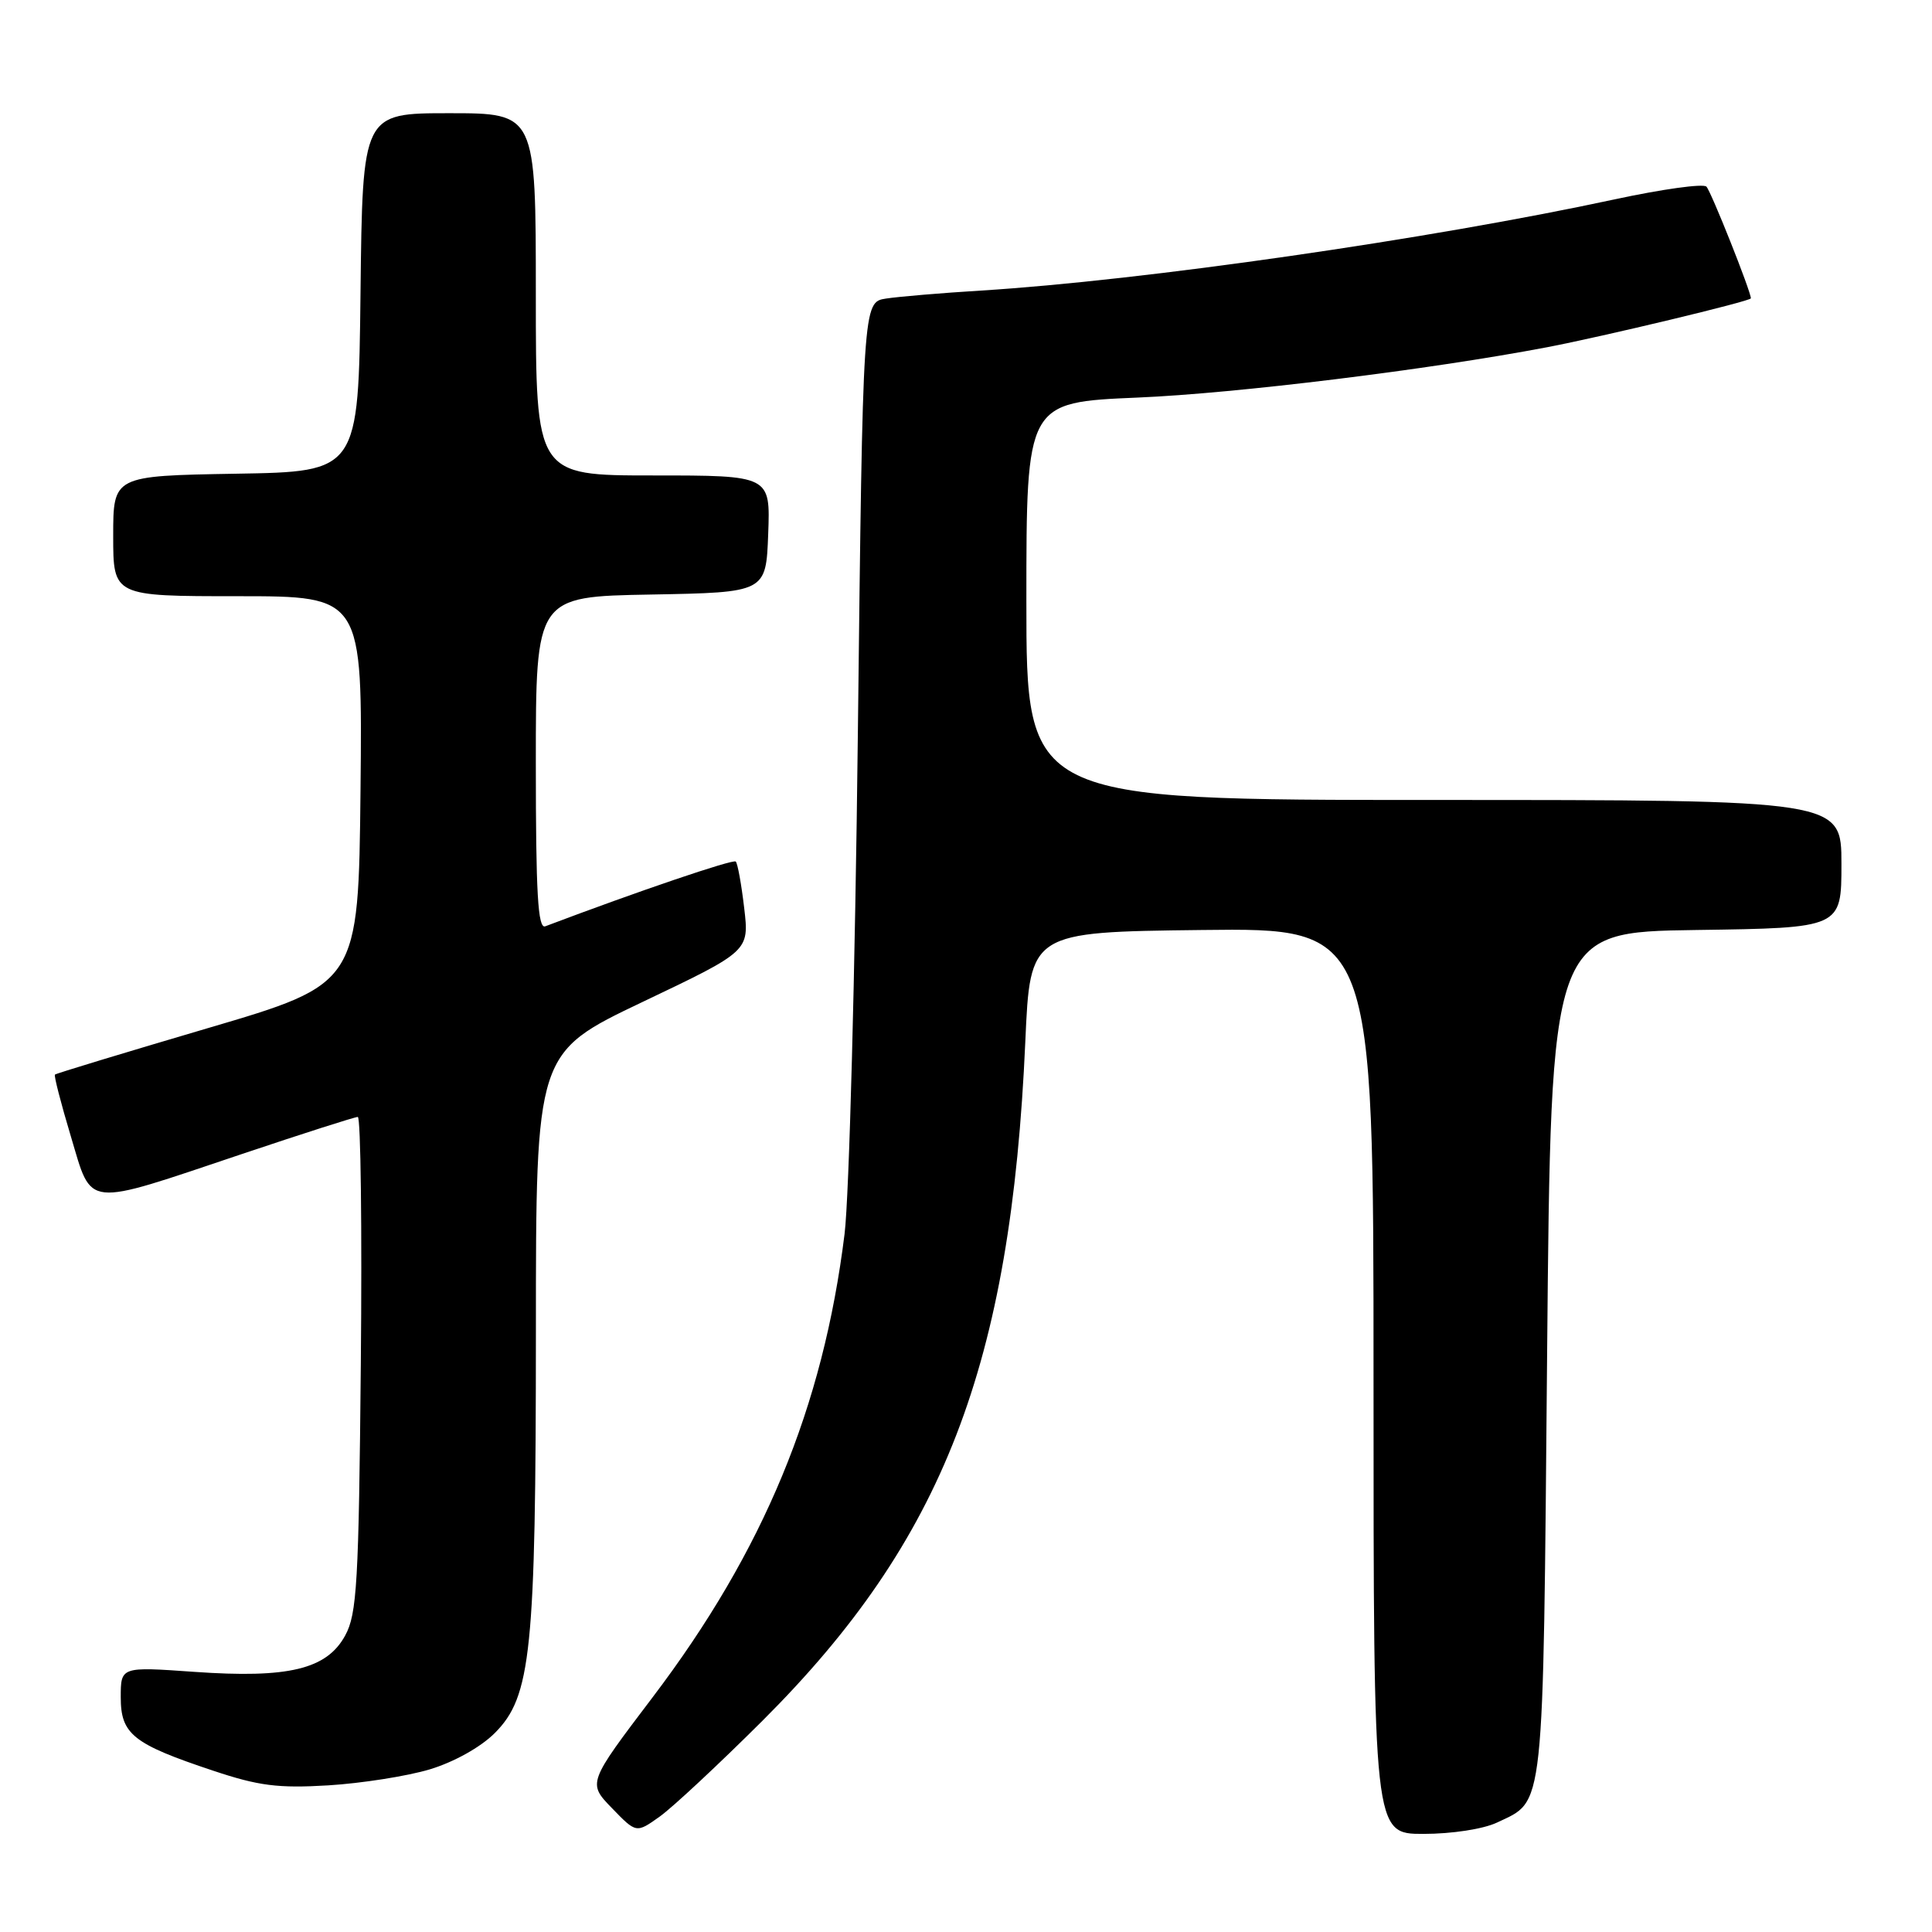 <?xml version="1.0" encoding="UTF-8" standalone="no"?>
<!DOCTYPE svg PUBLIC "-//W3C//DTD SVG 1.1//EN" "http://www.w3.org/Graphics/SVG/1.1/DTD/svg11.dtd" >
<svg xmlns="http://www.w3.org/2000/svg" xmlns:xlink="http://www.w3.org/1999/xlink" version="1.1" viewBox="0 0 256 256">
 <g >
 <path fill="currentColor"
d=" M 101.03 228.01 C 124.99 204.10 133.96 180.92 135.86 138.00 C 136.50 123.50 136.50 123.50 159.25 123.23 C 182.00 122.96 182.00 122.96 182.00 182.98 C 182.00 243.00 182.00 243.00 188.60 243.00 C 192.39 243.00 196.54 242.36 198.36 241.50 C 204.71 238.48 204.45 240.92 205.00 179.50 C 205.50 123.50 205.50 123.50 224.75 123.23 C 244.00 122.96 244.00 122.96 244.00 114.48 C 244.00 106.00 244.00 106.00 190.00 106.00 C 136.00 106.00 136.00 106.00 136.00 79.66 C 136.00 53.31 136.00 53.31 150.75 52.68 C 163.84 52.13 189.40 48.98 205.00 46.01 C 212.43 44.59 232.00 39.90 232.00 39.53 C 232.00 38.61 226.73 25.37 226.11 24.73 C 225.69 24.30 220.21 25.07 213.93 26.42 C 189.49 31.69 151.46 37.17 130.00 38.50 C 124.78 38.82 119.11 39.30 117.41 39.56 C 114.33 40.03 114.33 40.03 113.67 97.26 C 113.31 128.74 112.52 158.55 111.91 163.50 C 109.07 186.46 101.20 205.48 86.49 224.88 C 77.86 236.26 77.86 236.26 81.09 239.59 C 84.31 242.92 84.31 242.92 87.41 240.71 C 89.11 239.50 95.24 233.78 101.03 228.01 Z  M 56.95 234.45 C 60.16 233.48 63.69 231.51 65.55 229.65 C 70.39 224.81 71.00 218.88 71.01 176.42 C 71.01 139.50 71.01 139.50 85.15 132.76 C 99.28 126.03 99.28 126.03 98.61 120.32 C 98.24 117.17 97.74 114.40 97.49 114.16 C 97.14 113.81 84.52 118.10 72.25 122.74 C 71.27 123.11 71.00 118.38 71.00 101.13 C 71.00 79.05 71.00 79.05 86.25 78.78 C 101.50 78.50 101.50 78.50 101.79 70.75 C 102.08 63.00 102.08 63.00 86.54 63.00 C 71.00 63.00 71.00 63.00 71.00 39.00 C 71.00 15.00 71.00 15.00 59.52 15.00 C 48.04 15.00 48.04 15.00 47.77 38.75 C 47.50 62.50 47.50 62.50 31.25 62.77 C 15.00 63.05 15.00 63.05 15.00 71.02 C 15.00 79.00 15.00 79.00 31.52 79.00 C 48.03 79.00 48.03 79.00 47.77 104.68 C 47.50 130.36 47.50 130.36 27.52 136.24 C 16.53 139.48 7.42 142.24 7.28 142.39 C 7.13 142.54 8.08 146.22 9.39 150.58 C 12.26 160.14 10.95 160.00 31.98 152.94 C 40.07 150.22 47.02 148.00 47.41 148.00 C 47.80 148.00 47.98 162.74 47.81 180.75 C 47.54 209.73 47.30 213.87 45.74 216.71 C 43.30 221.19 38.23 222.41 25.75 221.53 C 16.00 220.84 16.00 220.84 16.00 224.90 C 16.00 229.80 17.63 231.09 28.23 234.62 C 34.27 236.64 36.85 236.97 43.50 236.57 C 47.90 236.30 53.95 235.35 56.95 234.45 Z "/>
</g>
</svg>